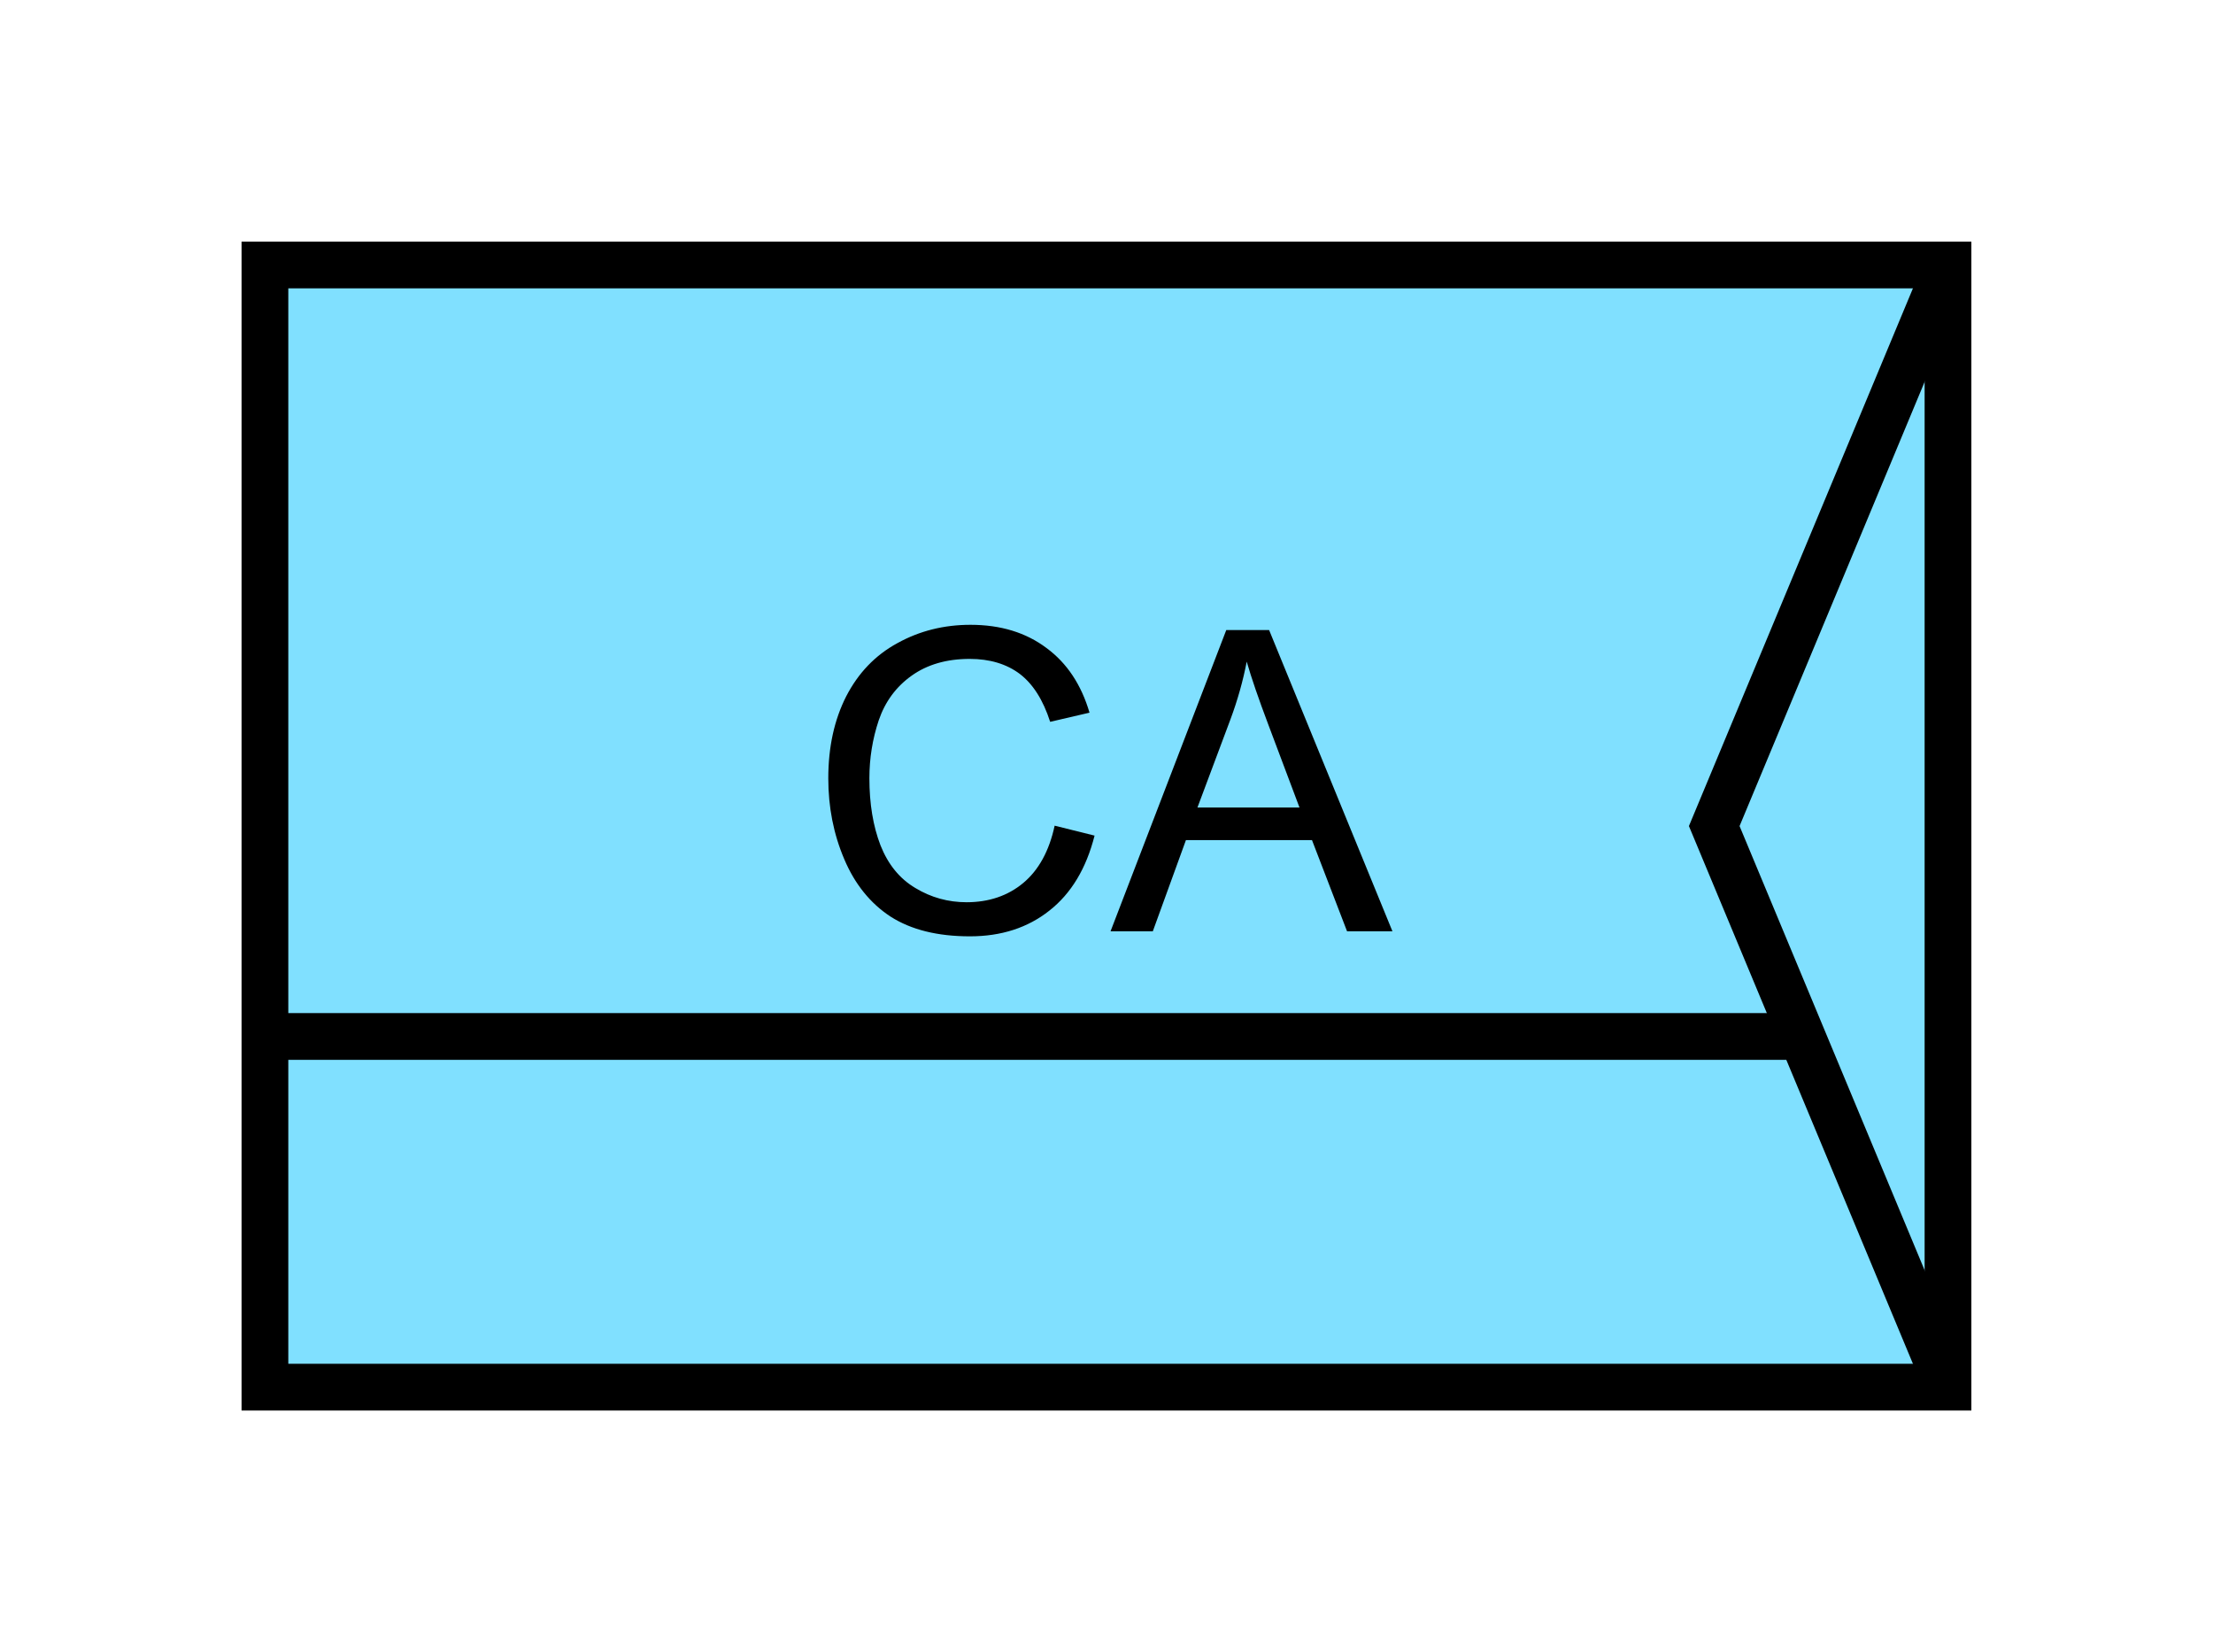 <?xml version="1.0" encoding="UTF-8" standalone="no"?>
<svg
   xmlns:dc="http://purl.org/dc/elements/1.1/"
   xmlns:cc="http://creativecommons.org/ns#"
   xmlns:rdf="http://www.w3.org/1999/02/22-rdf-syntax-ns#"
   xmlns:svg="http://www.w3.org/2000/svg"
   xmlns="http://www.w3.org/2000/svg"
   id="svg15"
   height="89.67mm"
   width="120.11mm"
   version="1.0">
  <defs
     id="defs3">
    <pattern
       y="0"
       x="0"
       height="6"
       width="6"
       patternUnits="userSpaceOnUse"
       id="EMFhbasepattern" />
  </defs>
  <path
     id="path5"
     d="  M 54.345,54.345   L 54.345,284.514   L 399.598,284.514   L 399.598,54.345   L 54.345,54.345   z "
     style="fill:#80e0ff;fill-rule:evenodd;fill-opacity:1;stroke:none;" />
  <path
     id="path7"
     d="  M 54.345,54.345   L 399.598,54.345   L 399.598,284.514   L 54.345,284.514   z "
     style="fill:none;stroke:#000000;stroke-width:9.59px;stroke-linecap:butt;stroke-linejoin:miter;stroke-miterlimit:10;stroke-dasharray:none;stroke-opacity:1;" />
  <path
     id="path9"
     d="  M 54.345,212.586   L 370.827,212.586  "
     style="fill:none;stroke:#000000;stroke-width:9.59px;stroke-linecap:butt;stroke-linejoin:miter;stroke-miterlimit:10;stroke-dasharray:none;stroke-opacity:1;" />
  <path
     id="path11"
     d="  M 399.598,54.345   L 399.598,54.345   L 351.647,169.43   L 399.598,284.514  "
     style="fill:none;stroke:#000000;stroke-width:9.59px;stroke-linecap:butt;stroke-linejoin:miter;stroke-miterlimit:10;stroke-dasharray:none;stroke-opacity:1;" />
  <path
     id="path13"
     d="  M 216.343,169.35   L 224.534,171.388   C 222.816,178.141 219.739,183.256 215.264,186.772   C 210.828,190.289 205.394,192.047 198.96,192.047   C 192.287,192.047 186.892,190.688 182.696,188.011   C 178.541,185.294 175.344,181.338 173.186,176.223   C 170.988,171.068 169.909,165.554 169.909,159.64   C 169.909,153.206 171.148,147.612 173.586,142.816   C 176.063,138.021 179.54,134.385 184.095,131.907   C 188.65,129.39 193.645,128.151 199.08,128.151   C 205.274,128.151 210.468,129.75 214.664,132.906   C 218.9,136.023 221.817,140.459 223.495,146.173   L 215.423,148.051   C 213.985,143.576 211.907,140.299 209.19,138.221   C 206.472,136.183 203.036,135.144 198.92,135.144   C 194.165,135.144 190.209,136.303 187.012,138.581   C 183.815,140.858 181.578,143.895 180.259,147.732   C 178.98,151.568 178.341,155.524 178.341,159.6   C 178.341,164.874 179.1,169.43 180.618,173.386   C 182.177,177.302 184.535,180.219 187.771,182.137   C 191.008,184.095 194.524,185.054 198.281,185.054   C 202.836,185.054 206.752,183.735 209.909,181.098   C 213.066,178.461 215.224,174.545 216.343,169.35   z  M 227.811,191.008   L 251.547,129.23   L 260.338,129.23   L 285.633,191.008   L 276.322,191.008   L 269.13,172.307   L 243.275,172.307   L 236.482,191.008   z  M 245.633,165.634   L 266.572,165.634   L 260.139,148.531   C 258.181,143.336 256.702,139.06 255.743,135.704   C 254.984,139.66 253.865,143.616 252.426,147.492   z "
     style="fill:#000000;fill-rule:evenodd;fill-opacity:1;stroke:none;" />
</svg>
